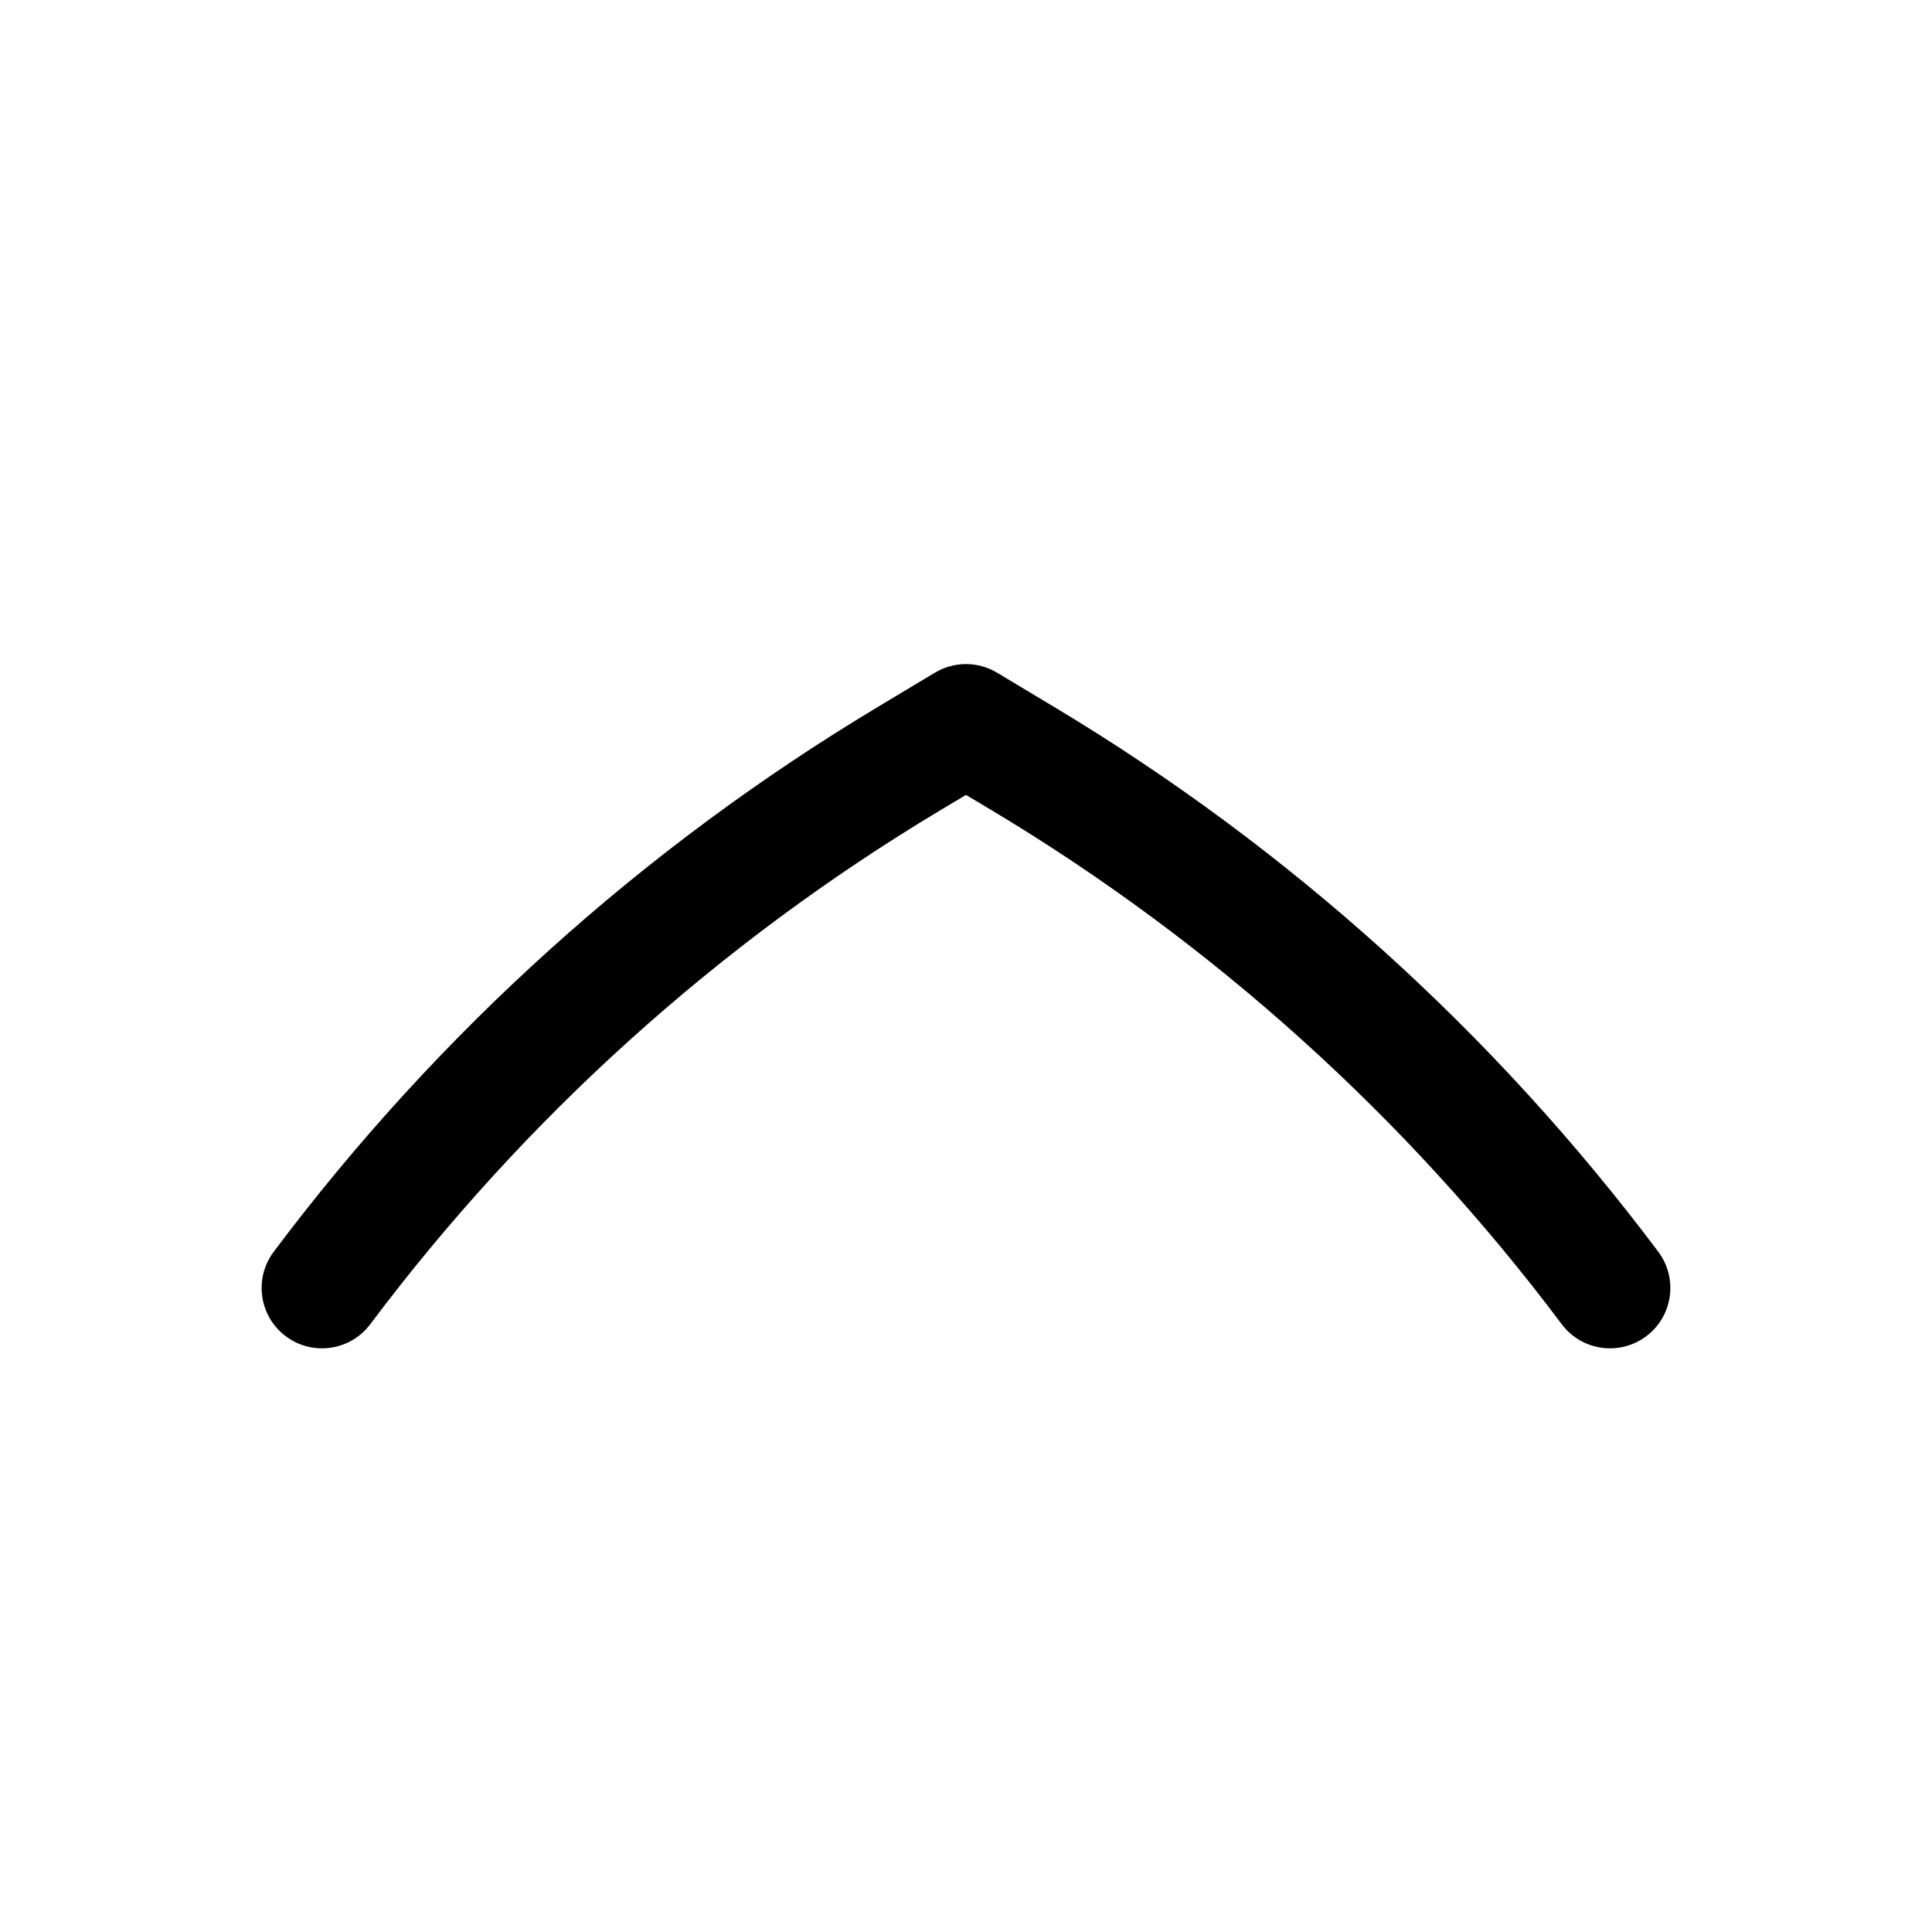 <svg width="256" height="256" viewBox="0 0 256 256" fill="none" xmlns="http://www.w3.org/2000/svg">
<path d="M218.135 177.06C221.667 174.409 222.379 169.396 219.729 165.862C197.976 136.859 170.806 112.348 139.718 93.696L132.114 89.133C129.582 87.615 126.417 87.615 123.885 89.133L116.281 93.696C85.193 112.348 58.023 136.859 36.27 165.862C33.62 169.396 34.333 174.409 37.864 177.06C41.398 179.71 46.41 178.998 49.062 175.466C69.573 148.118 95.197 125.003 124.51 107.414L128 105.331L131.489 107.414C160.802 125.003 186.426 148.118 206.937 175.466C209.589 178.998 214.602 179.71 218.135 177.06Z" fill="black"/>
</svg>
